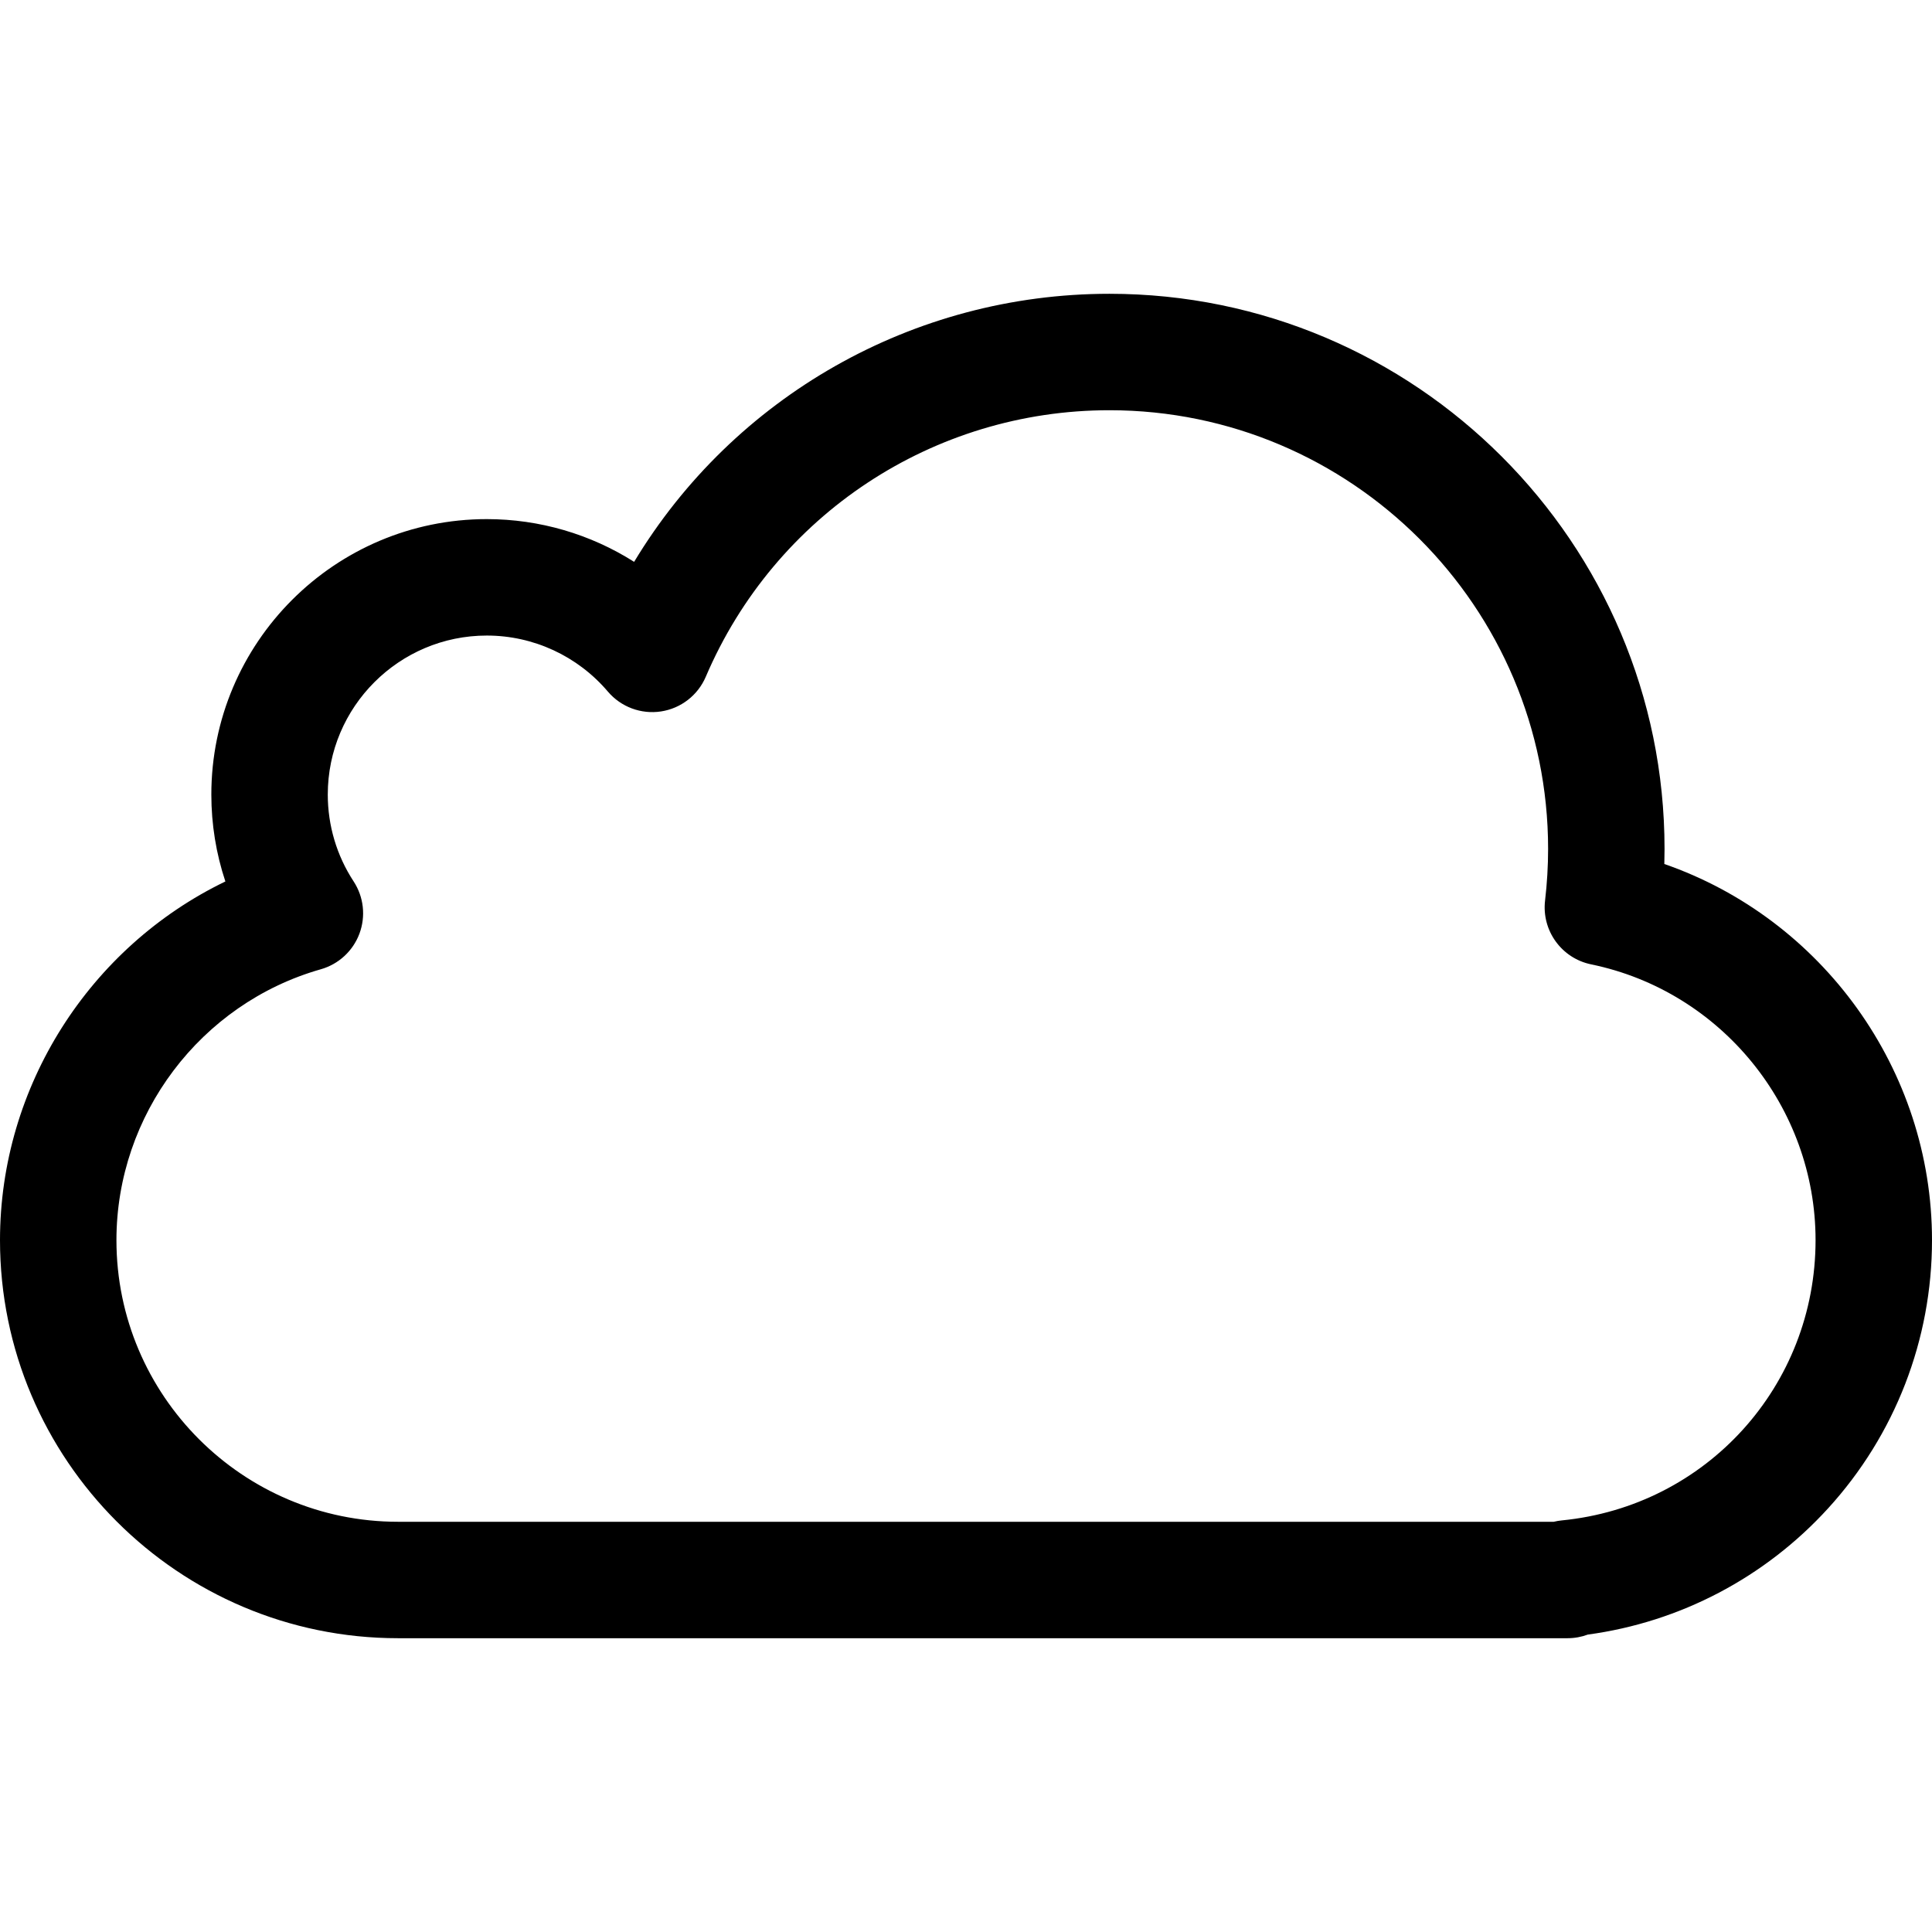 <?xml version="1.0" encoding="iso-8859-1"?>
<!-- Generator: Adobe Illustrator 19.0.0, SVG Export Plug-In . SVG Version: 6.00 Build 0)  -->
<svg version="1.1" id="Capa_1" xmlns="http://www.w3.org/2000/svg" xmlns:xlink="http://www.w3.org/1999/xlink" x="0px" y="0px"
	 viewBox="0 0 512 512" style="enable-background:new 0 0 512 512;" xml:space="preserve">
<g>
	<g>
		<path d="M441.065,228.969c0.037-1.336,0.056-2.668,0.056-3.995c0-81.12-65.996-147.117-147.117-147.117
			c-52.083,0-99.573,27.314-125.955,71.038c-11.556-7.326-25.055-11.325-39.047-11.325c-40.25,0-72.995,32.745-72.995,72.995
			c0,7.892,1.266,15.656,3.721,23.032C23.835,250.941,0,287.832,0,328.657c0,58.166,47.321,105.486,105.486,105.486h309.921
			c1.891,0,3.702-0.339,5.375-0.961c24.451-3.312,46.945-15.102,63.693-33.466C502.225,380.252,512,355.017,512,328.658
			C512,283.444,482.874,243.481,441.065,228.969z M413.9,402.922c-0.732,0.073-1.449,0.194-2.147,0.364H105.486
			c-41.15,0-74.629-33.479-74.629-74.629c0-33.201,22.273-62.722,54.165-71.792c4.719-1.342,8.52-4.848,10.234-9.444
			s1.143-9.734-1.543-13.84c-4.48-6.851-6.849-14.809-6.849-23.015c0-23.235,18.903-42.138,42.138-42.138
			c12.364,0,24.064,5.416,32.099,14.857c3.463,4.07,8.788,6.058,14.066,5.255c5.283-0.802,9.773-4.28,11.873-9.193
			c18.329-42.908,60.315-70.634,106.964-70.634c64.106,0,116.26,52.154,116.26,116.26c0,4.515-0.272,9.12-0.806,13.687
			c-0.93,7.949,4.372,15.291,12.211,16.905c34.463,7.1,59.475,37.84,59.475,73.091C481.142,367.237,452.235,399.164,413.9,402.922z"
			/>
	</g>
</g>
<g>
</g>
<g>
</g>
<g>
</g>
<g>
</g>
<g>
</g>
<g>
</g>
<g>
</g>
<g>
</g>
<g>
</g>
<g>
</g>
<g>
</g>
<g>
</g>
<g>
</g>
<g>
</g>
<g>
</g>
</svg>
